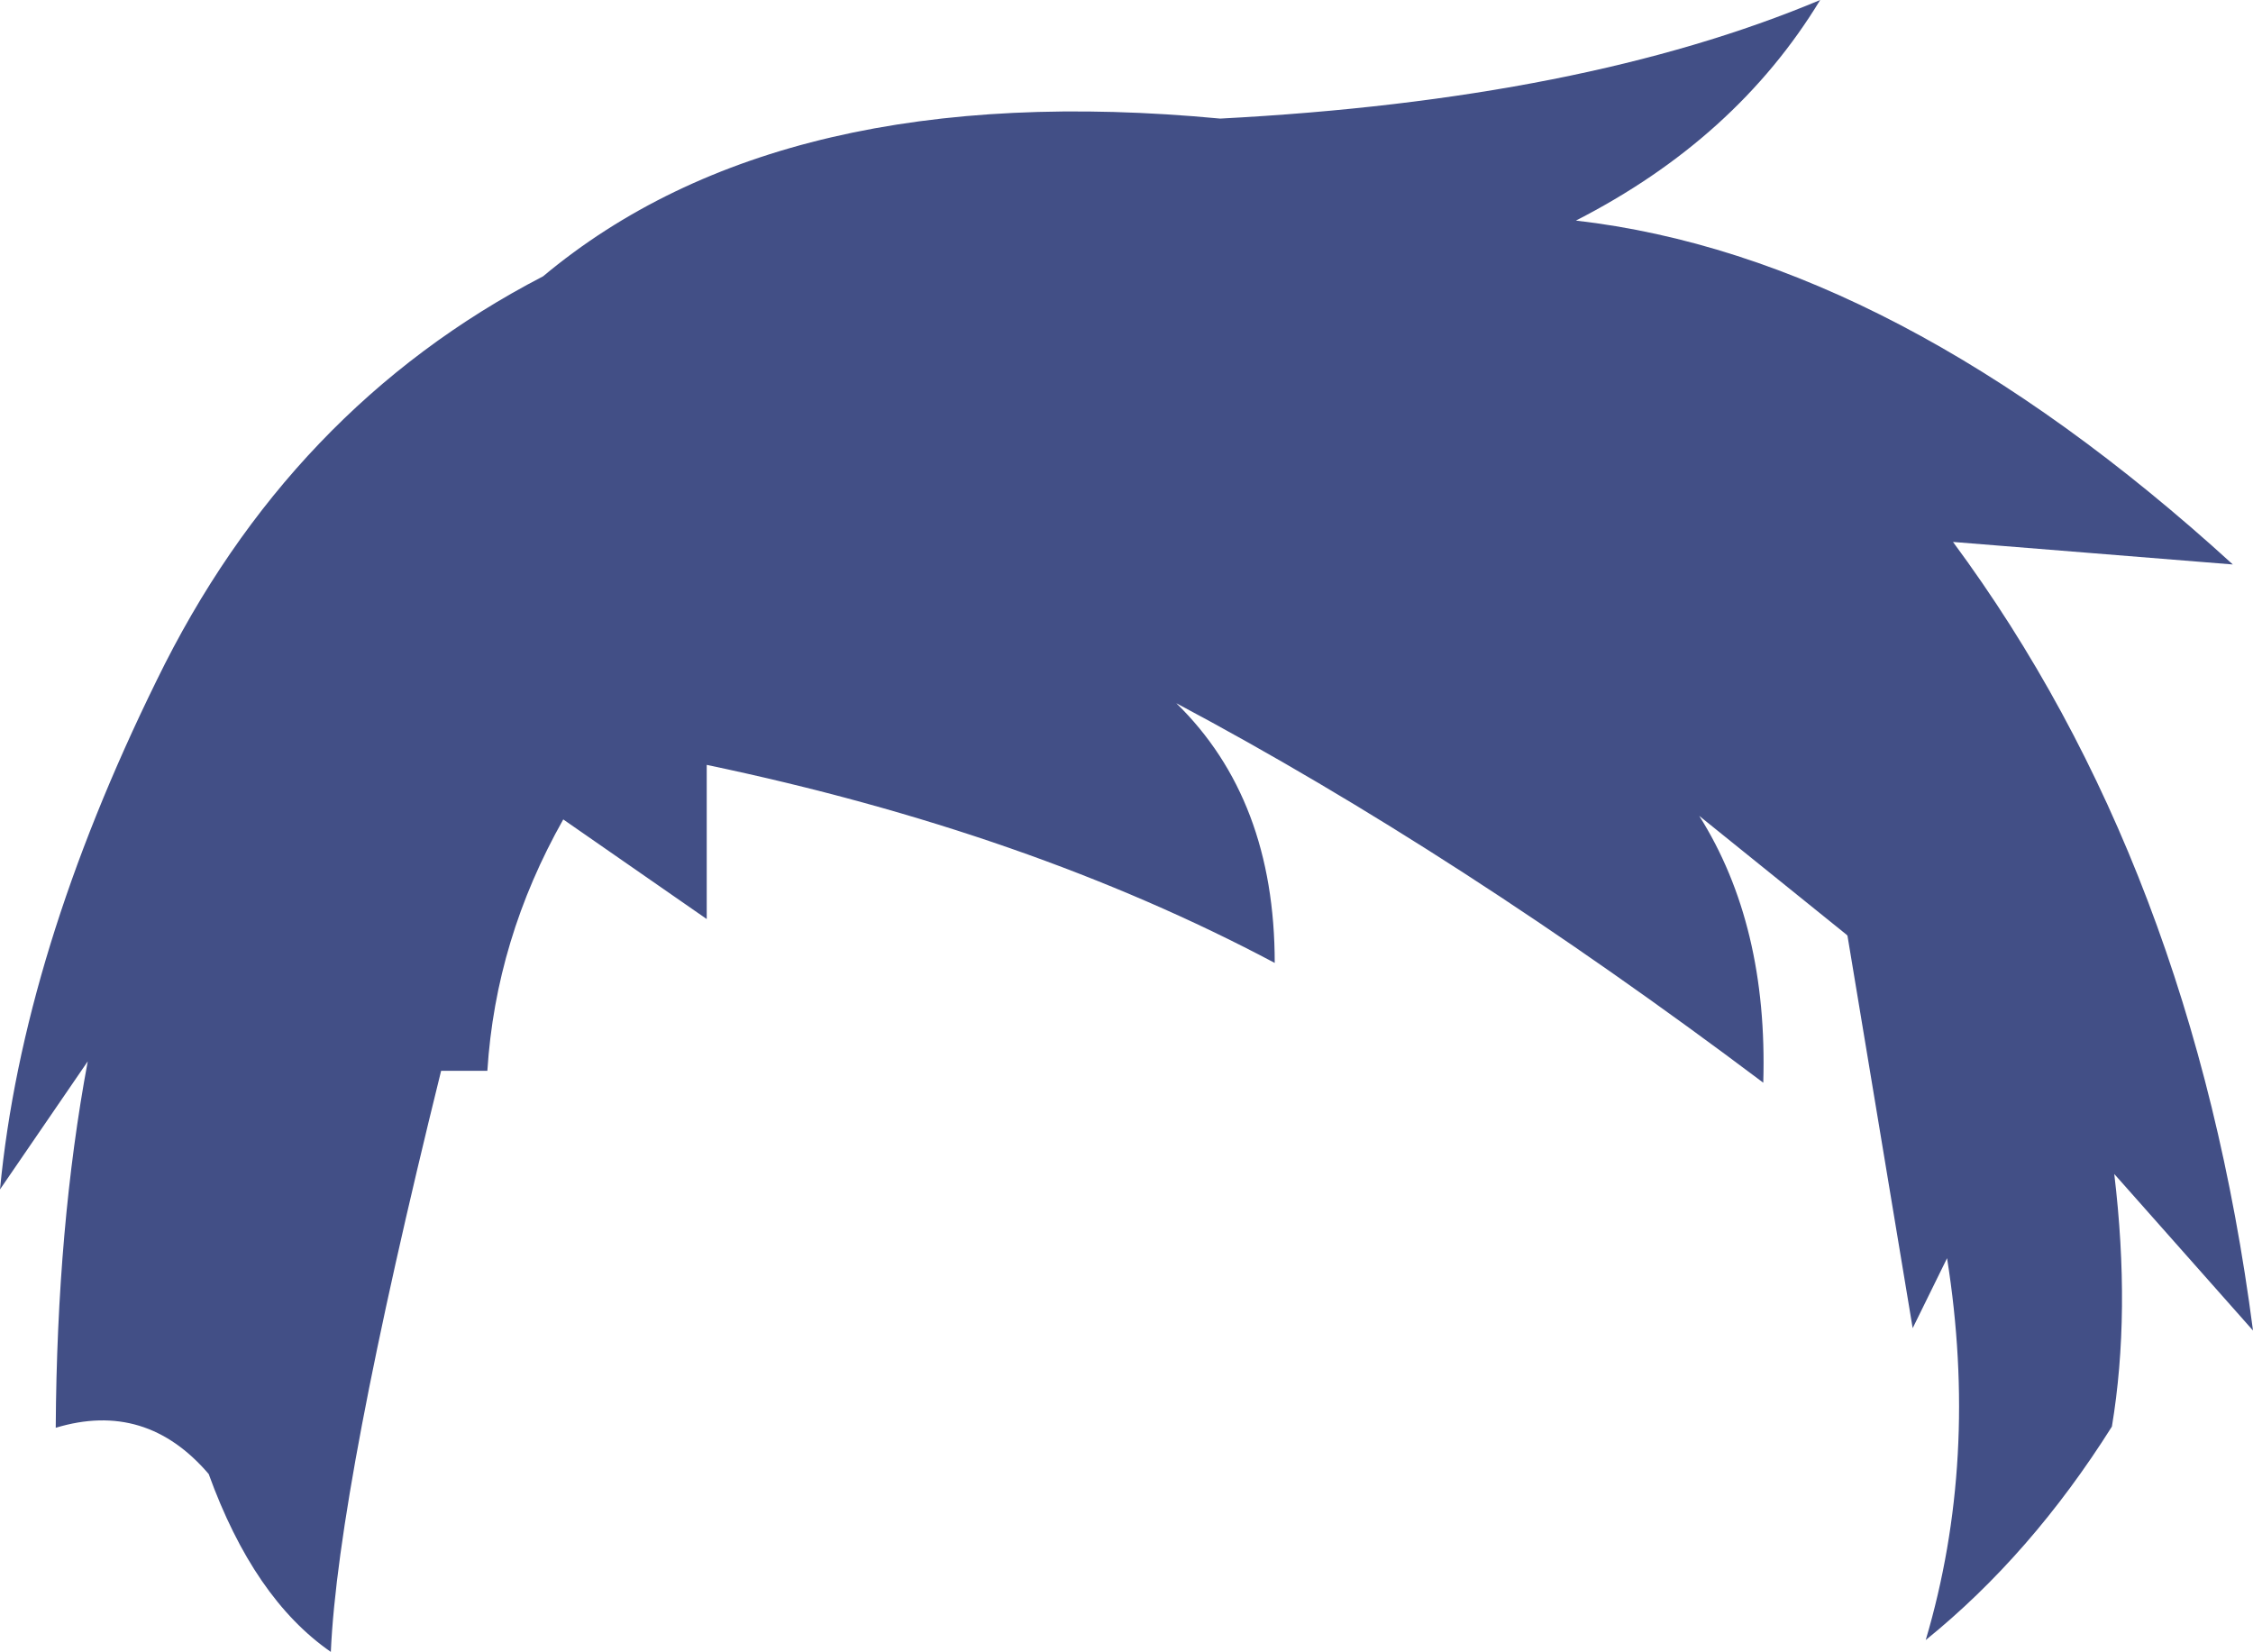 <?xml version="1.0" encoding="UTF-8" standalone="no"?>
<svg xmlns:ffdec="https://www.free-decompiler.com/flash" xmlns:xlink="http://www.w3.org/1999/xlink" ffdec:objectType="shape" height="69.65px" width="95.0px" xmlns="http://www.w3.org/2000/svg">
  <g transform="matrix(1.0, 0.0, 0.0, 1.0, 47.65, 54.6)">
    <path d="M-24.75 -42.95 Q-14.7 -51.35 3.8 -49.6 19.1 -50.4 29.1 -54.6 25.55 -48.75 18.8 -45.3 32.3 -43.75 46.5 -30.8 L34.7 -31.75 Q44.8 -18.1 47.35 1.5 L41.9 -4.65 41.5 -5.1 Q42.2 0.75 41.4 5.55 38.0 10.95 33.55 14.55 35.8 6.95 34.45 -1.55 L33.0 1.4 30.25 -15.15 30.2 -15.2 24.0 -20.2 Q26.9 -15.6 26.7 -8.95 13.8 -18.65 1.95 -24.95 6.1 -20.9 6.1 -14.0 -4.25 -19.5 -17.85 -22.35 L-17.85 -15.85 -23.9 -20.05 Q-26.75 -15.0 -27.1 -9.45 L-29.05 -9.45 Q-33.4 8.15 -33.7 15.05 -36.95 12.8 -38.85 7.55 -41.5 4.45 -45.3 5.6 -45.25 -2.9 -43.95 -9.85 L-47.65 -4.45 Q-46.7 -14.4 -41.05 -25.9 -35.45 -37.4 -24.75 -42.95" fill="#424f86" fill-rule="evenodd" stroke="none"/>
  </g>
</svg>
